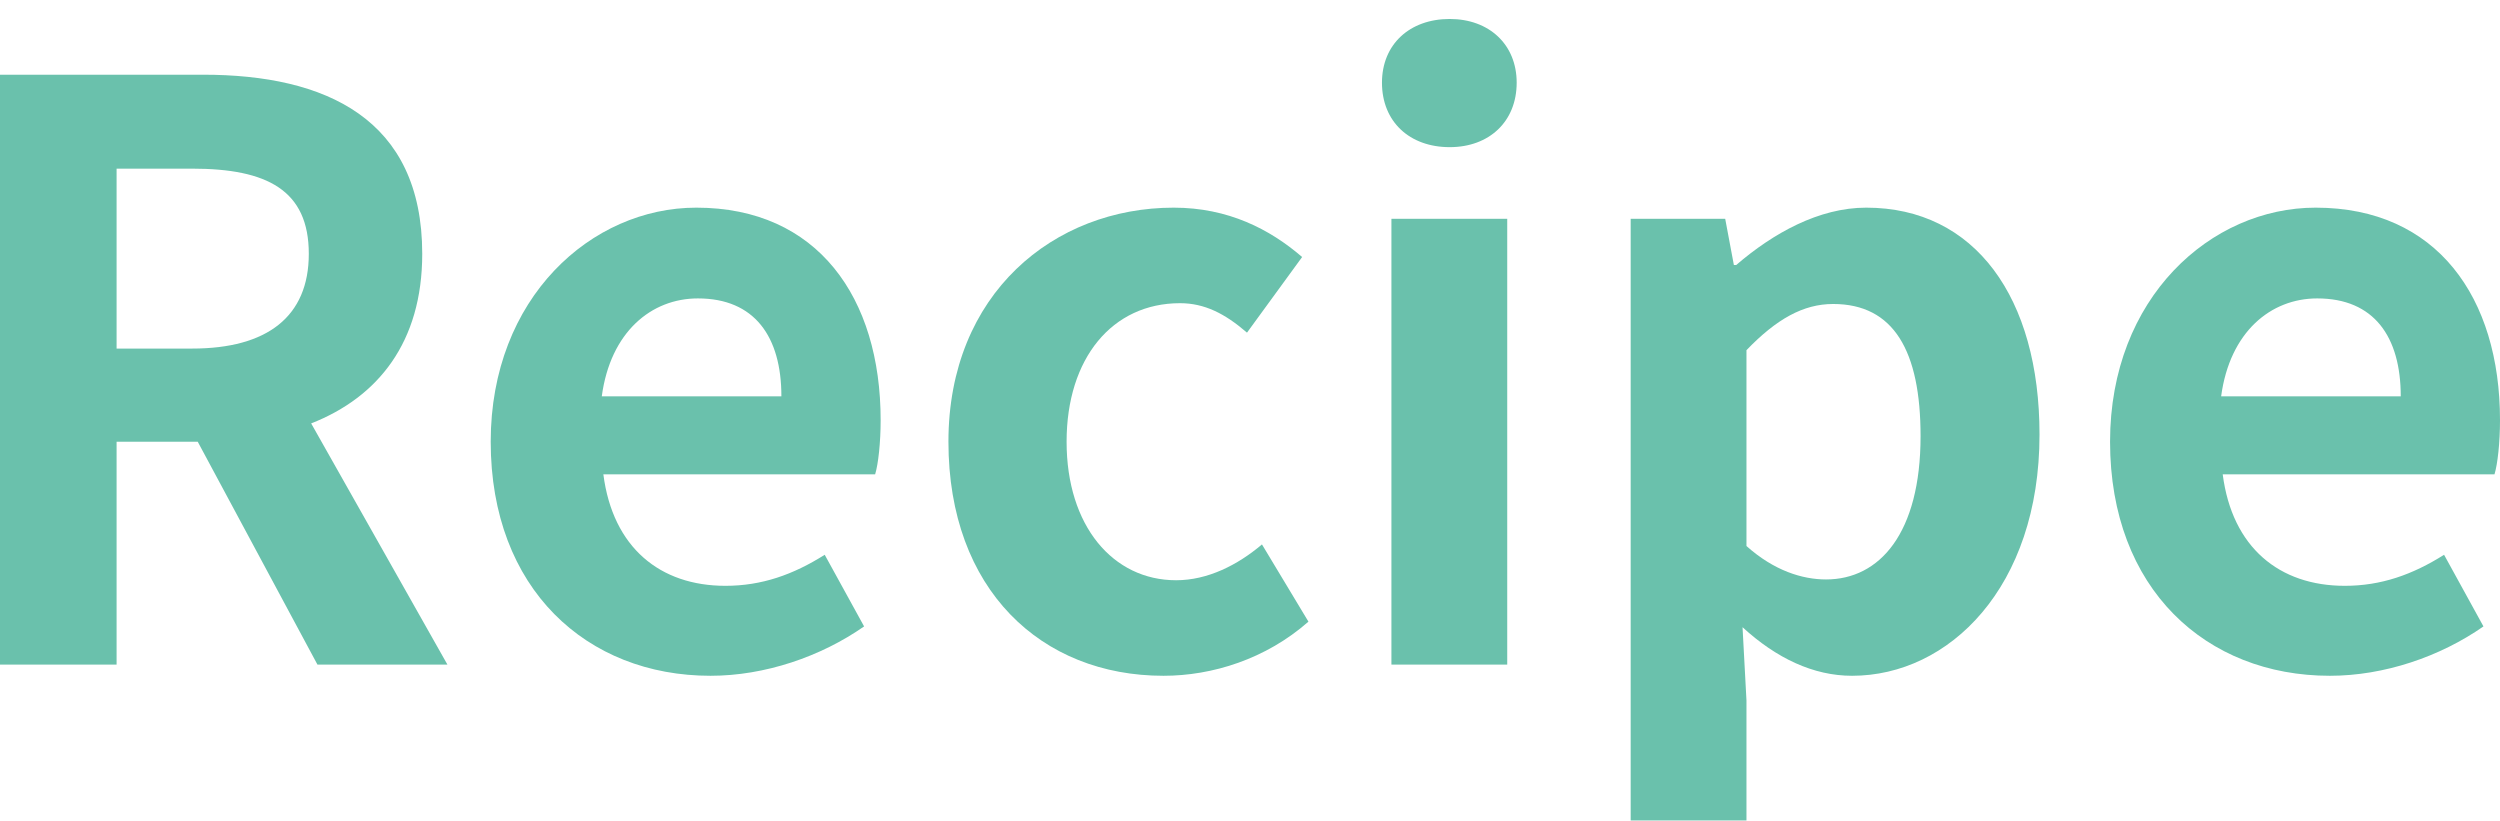 <svg width="527" height="173" viewBox="0 0 527 173" fill="none" xmlns="http://www.w3.org/2000/svg">
<g filter="url(#filter0_i_62_732)">
<path d="M0 136.105H24.577L24.577 89.115H41.681L66.921 136.105L94.321 136.105L65.593 85.255C79.708 79.716 89.007 68.137 89.007 49.508C89.007 20.978 68.582 11.748 42.843 11.748L0 11.748L0 136.105ZM24.577 69.479L24.577 31.551L40.518 31.551C56.294 31.551 65.095 36.082 65.095 49.508C65.095 62.766 56.294 69.479 40.518 69.479H24.577Z" fill="#6AC1AC"/>
<path d="M149.772 138.455C161.23 138.455 173.02 134.427 182.153 128.05L173.85 112.946C167.208 117.141 160.565 119.491 152.927 119.491C139.144 119.491 129.18 111.435 127.188 95.995L184.478 95.995C185.142 93.814 185.64 89.282 185.64 84.583C185.64 58.739 172.355 39.774 146.782 39.774C124.697 39.774 103.441 58.739 103.441 89.115C103.441 120.162 123.7 138.455 149.772 138.455ZM126.855 79.549C128.682 65.955 137.317 58.906 147.115 58.906C159.071 58.906 164.717 66.962 164.717 79.549L126.855 79.549Z" fill="#6AC1AC"/>
<path d="M245.264 138.455C255.56 138.455 266.852 134.931 275.819 127.043L266.021 110.764C260.874 115.127 254.563 118.316 247.921 118.316C234.636 118.316 224.839 106.904 224.839 89.115C224.839 71.493 234.47 59.913 248.751 59.913C253.899 59.913 258.217 62.095 262.866 66.123L274.49 50.179C267.682 44.306 258.881 39.774 247.423 39.774C222.182 39.774 199.93 57.899 199.93 89.115C199.93 120.33 219.525 138.455 245.264 138.455Z" fill="#6AC1AC"/>
<path d="M293.312 136.105H317.723V42.124H293.312V136.105ZM305.6 27.02C313.903 27.02 319.715 21.649 319.715 13.426C319.715 5.37 313.903 0 305.6 0C297.131 0 291.319 5.37 291.319 13.426C291.319 21.649 297.131 27.02 305.6 27.02Z" fill="#6AC1AC"/>
<path d="M343.746 172.188H368.156V143.658L367.326 128.218C374.466 134.763 382.271 138.455 390.408 138.455C410.833 138.455 429.93 119.826 429.93 87.604C429.93 58.739 416.313 39.774 393.397 39.774C383.434 39.774 373.802 45.145 365.997 51.858H365.499L363.673 42.124H343.746V172.188ZM384.928 118.148C379.946 118.148 373.968 116.302 368.156 111.1V69.815C374.466 63.27 380.112 60.081 386.423 60.081C399.209 60.081 404.855 69.983 404.855 87.94C404.855 108.414 396.22 118.148 384.928 118.148Z" fill="#6AC1AC"/>
<path d="M491.131 138.455C502.589 138.455 514.38 134.427 523.513 128.05L515.21 112.946C508.568 117.141 501.925 119.491 494.287 119.491C480.504 119.491 470.54 111.435 468.548 95.995L525.838 95.995C526.502 93.814 527 89.282 527 84.583C527 58.739 513.715 39.774 488.142 39.774C466.057 39.774 444.801 58.739 444.801 89.115C444.801 120.162 465.06 138.455 491.131 138.455ZM468.215 79.549C470.042 65.955 478.677 58.906 488.475 58.906C500.431 58.906 506.077 66.962 506.077 79.549L468.215 79.549Z" fill="#6AC1AC"/>
</g>
<defs>
<filter id="filter0_i_62_732" x="0" y="0" width="527" height="176.188" filterUnits="userSpaceOnUse" color-interpolation-filters="sRGB">
<feFlood flood-opacity="0" result="BackgroundImageFix"/>
<feBlend mode="normal" in="SourceGraphic" in2="BackgroundImageFix" result="shape"/>
<feColorMatrix in="SourceAlpha" type="matrix" values="0 0 0 0 0 0 0 0 0 0 0 0 0 0 0 0 0 0 127 0" result="hardAlpha"/>
<feOffset dy="4"/>
<feGaussianBlur stdDeviation="2"/>
<feComposite in2="hardAlpha" operator="arithmetic" k2="-1" k3="1"/>
<feColorMatrix type="matrix" values="0 0 0 0 0 0 0 0 0 0 0 0 0 0 0 0 0 0 0.25 0"/>
<feBlend mode="normal" in2="shape" result="effect1_innerShadow_62_732"/>
</filter>
</defs>
</svg>
